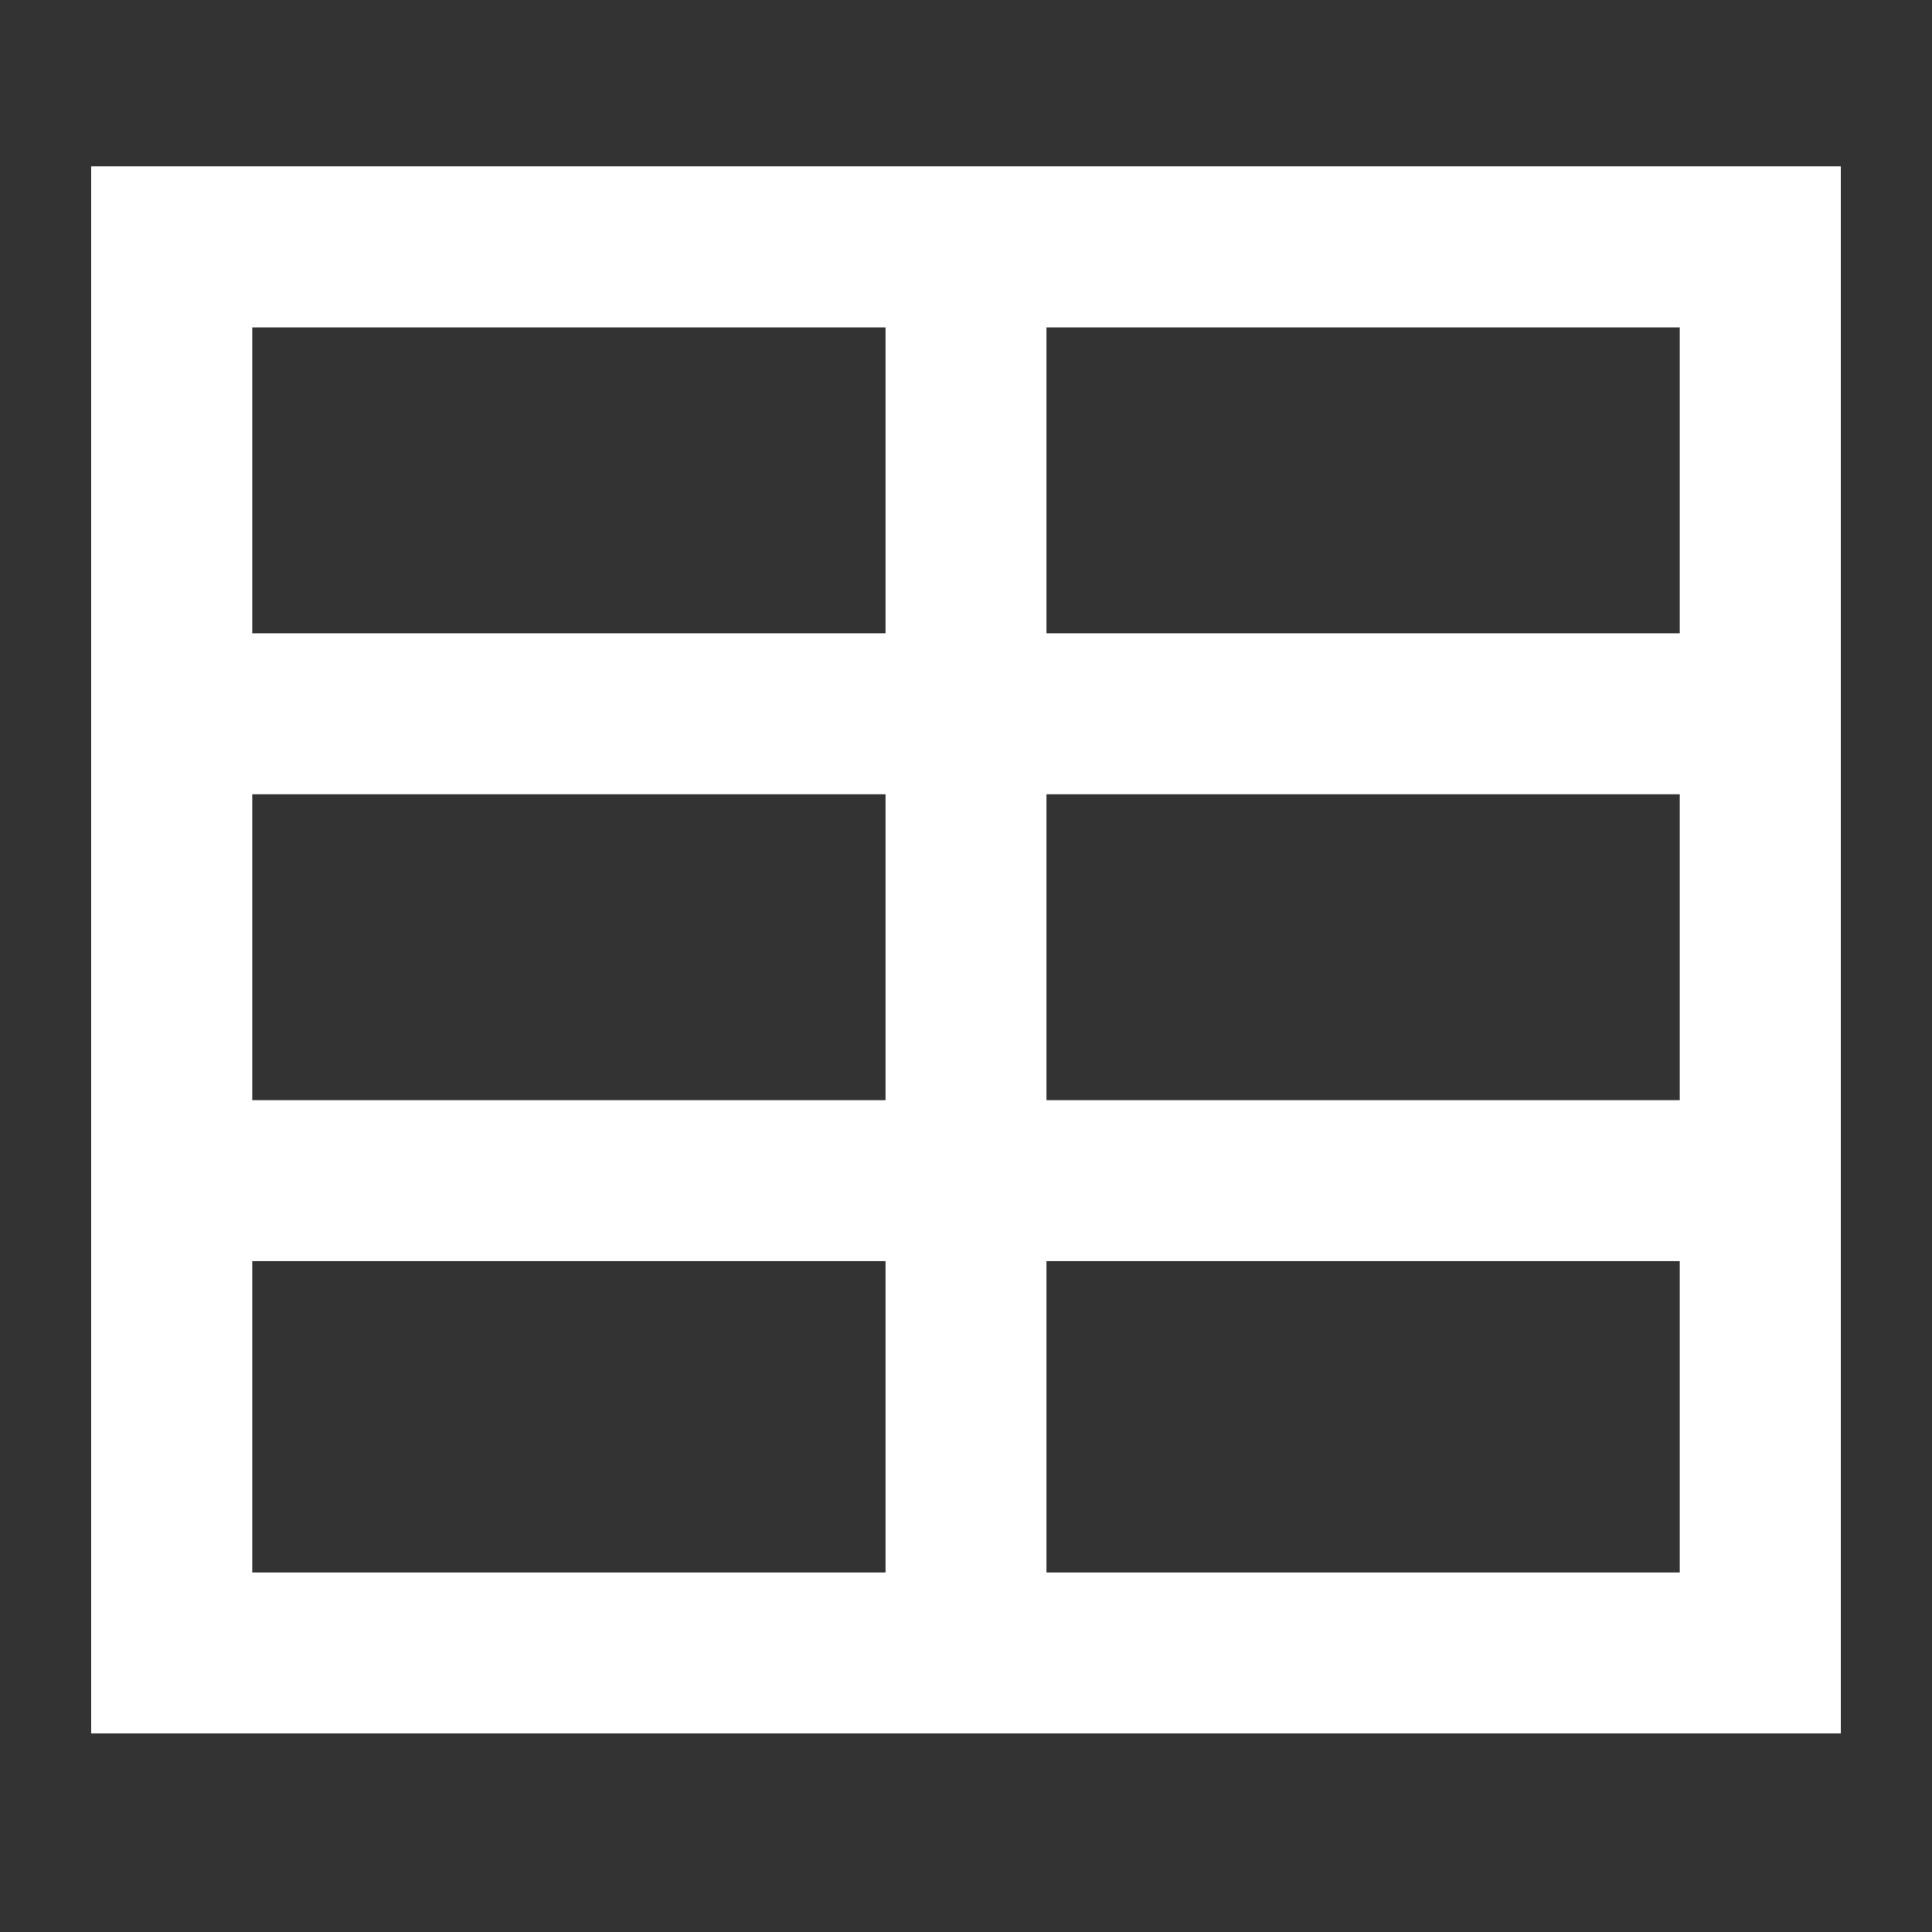 <?xml version="1.0"?>
<svg xmlns="http://www.w3.org/2000/svg" version="1.1" viewBox="0 0 36 36">
  <rect x="0" y="0" width="36" height="36" fill="#333333" stroke="none"/>
  <rect x="3.2" y="4.6" width="29.6" height="26.2" fill="none" stroke="#fff" stroke-miterlimit="10" stroke-width="3"/>
  <line x1="3.2" y1="13.3" x2="32.8" y2="13.3" fill="none" stroke="#fff" stroke-miterlimit="10" stroke-width="3"/>
  <line x1="3.2" y1="22" x2="32.8" y2="22" fill="none" stroke="#fff" stroke-miterlimit="10" stroke-width="3"/>
  <line x1="18" y1="30.8" x2="18" y2="4.6" fill="none" stroke="#fff" stroke-miterlimit="10" stroke-width="3"/>
</svg>
<!-- ClientExtracted/steamui/chunk~2dcc5aaf7.js -->

